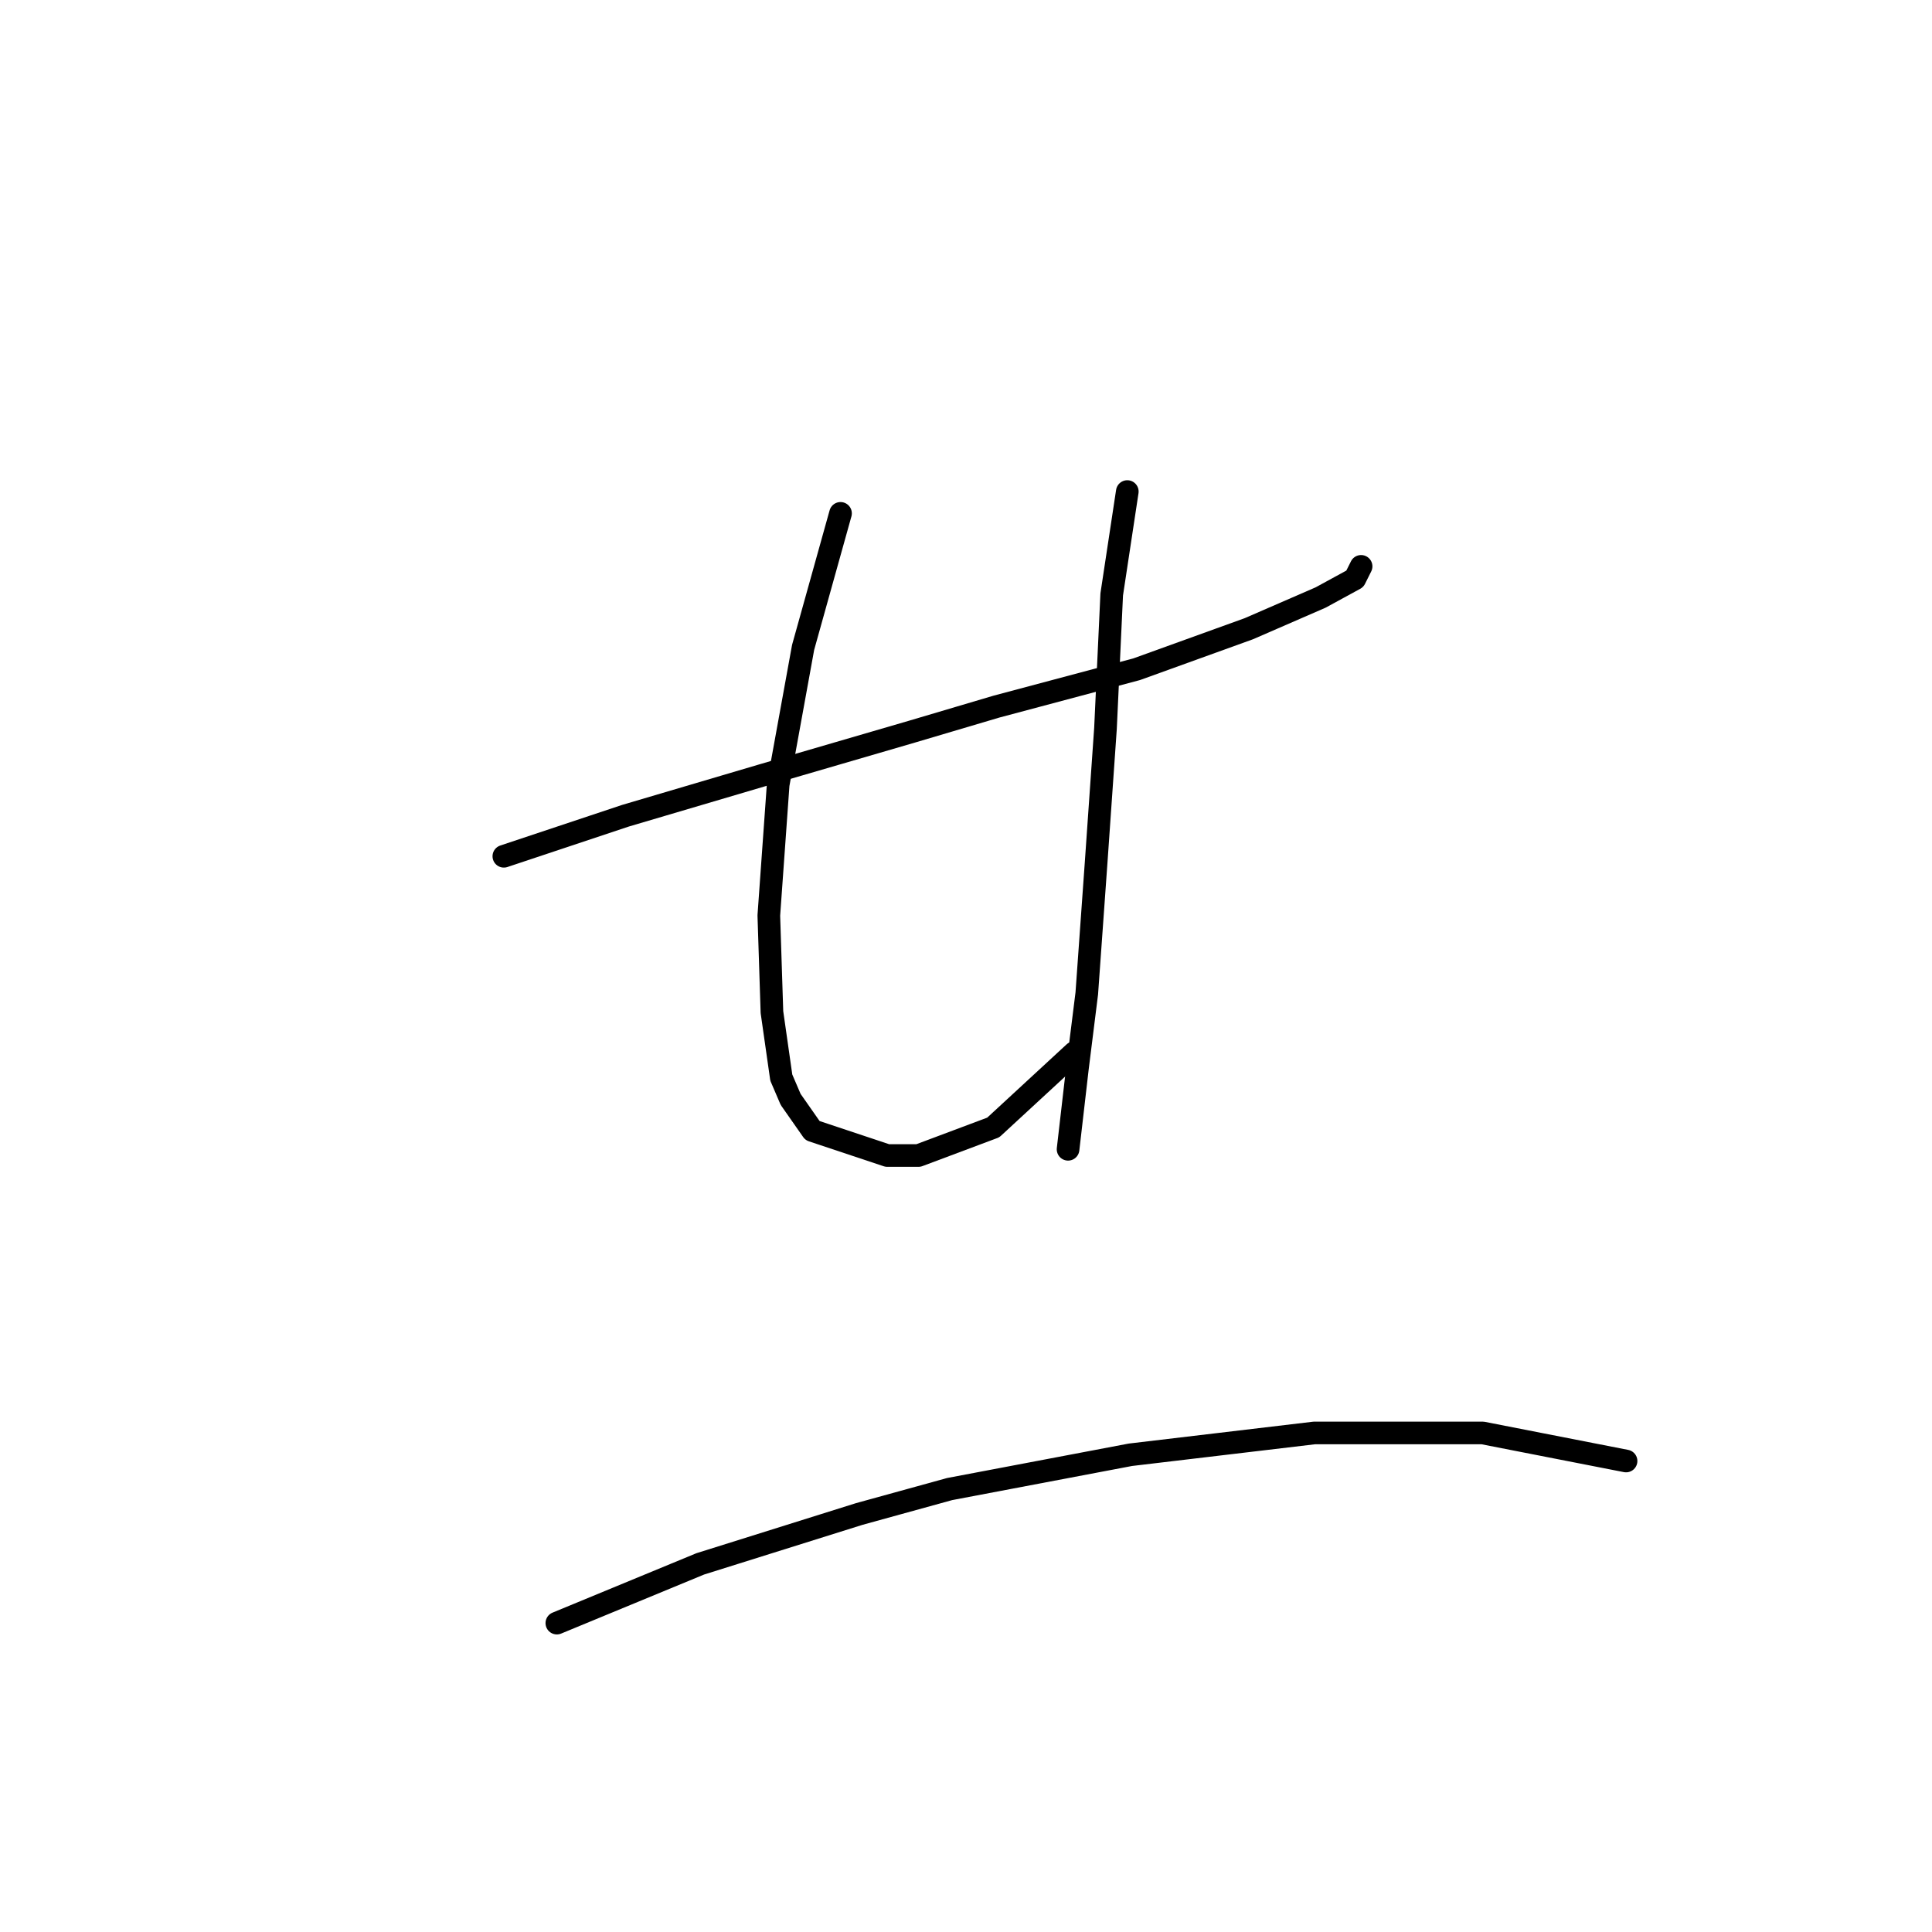 <?xml version="1.0" standalone="no"?>
    <svg width="256" height="256" xmlns="http://www.w3.org/2000/svg" version="1.1">
    <polyline stroke="black" stroke-width="3" stroke-linecap="round" fill="transparent" stroke-linejoin="round" points="66.763 113.46 82.872 108.09 101.047 102.72 110.96 99.829 120.873 96.938 132.025 93.633 150.613 88.677 165.482 83.307 174.983 79.176 179.526 76.698 180.352 75.046 180.352 75.046 " />
        <polyline stroke="black" stroke-width="3" stroke-linecap="round" fill="transparent" stroke-linejoin="round" points="111.373 68.024 106.416 85.785 103.112 103.959 101.873 121.308 102.286 134.112 103.525 142.786 104.764 145.677 107.655 149.808 117.569 153.112 121.699 153.112 131.612 149.395 142.352 139.482 142.352 139.482 " />
        <polyline stroke="black" stroke-width="3" stroke-linecap="round" fill="transparent" stroke-linejoin="round" points="149.373 65.133 147.308 78.763 146.482 96.525 145.243 114.286 144.004 131.634 142.765 141.547 141.525 152.286 141.525 152.286 " />
        <polyline stroke="black" stroke-width="3" stroke-linecap="round" fill="transparent" stroke-linejoin="round" points="73.785 215.07 92.785 207.222 113.851 200.613 125.83 197.309 149.786 192.765 174.156 189.874 196.461 189.874 215.461 193.591 215.461 193.591 " />
        </svg>